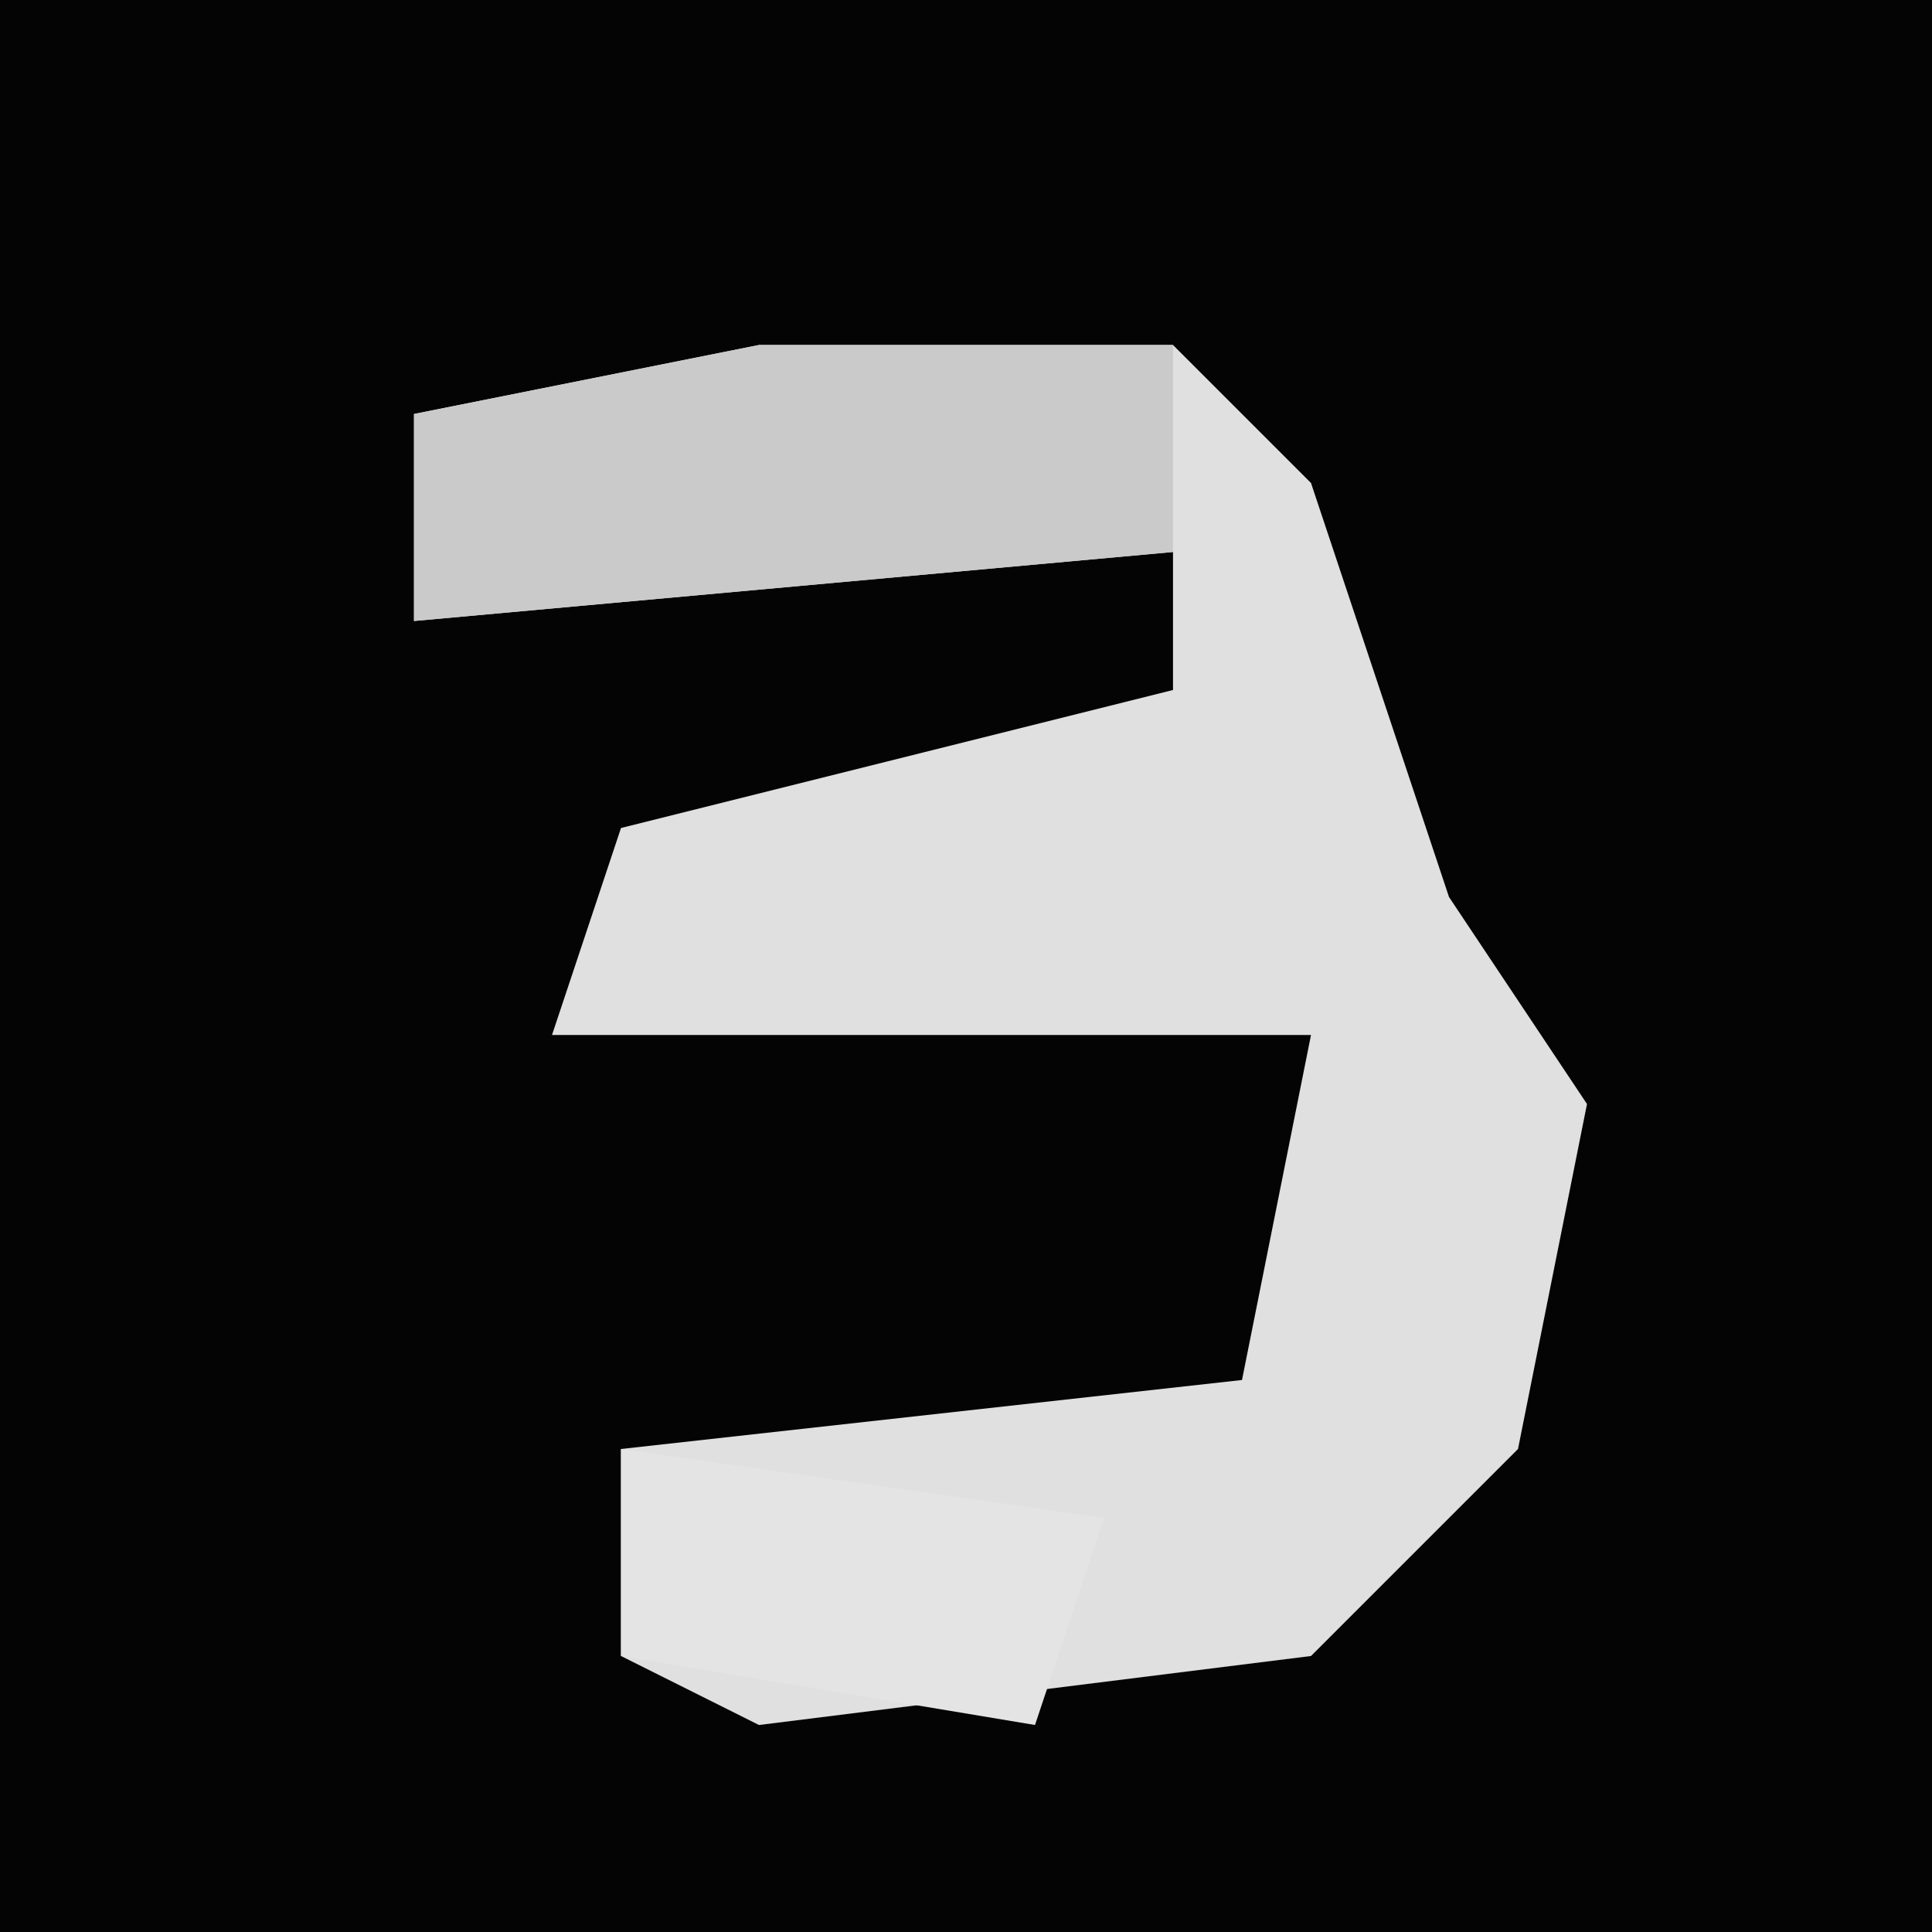 <?xml version="1.0" encoding="UTF-8"?>
<svg version="1.1" xmlns="http://www.w3.org/2000/svg" width="28" height="28">
<path d="M0,0 L28,0 L28,28 L0,28 Z " fill="#040404" transform="translate(0,0)"/>
<path d="M0,0 L6,0 L8,2 L10,8 L12,11 L11,16 L8,19 L0,20 L-2,19 L-2,16 L7,15 L8,10 L-3,10 L-2,7 L6,5 L6,3 L-5,4 L-5,1 Z " fill="#E0E0E0" transform="translate(11,5)"/>
<path d="M0,0 L6,0 L6,3 L-5,4 L-5,1 Z " fill="#CACACA" transform="translate(11,5)"/>
<path d="M0,0 L7,1 L6,4 L0,3 Z " fill="#E4E4E4" transform="translate(9,21)"/>
</svg>
